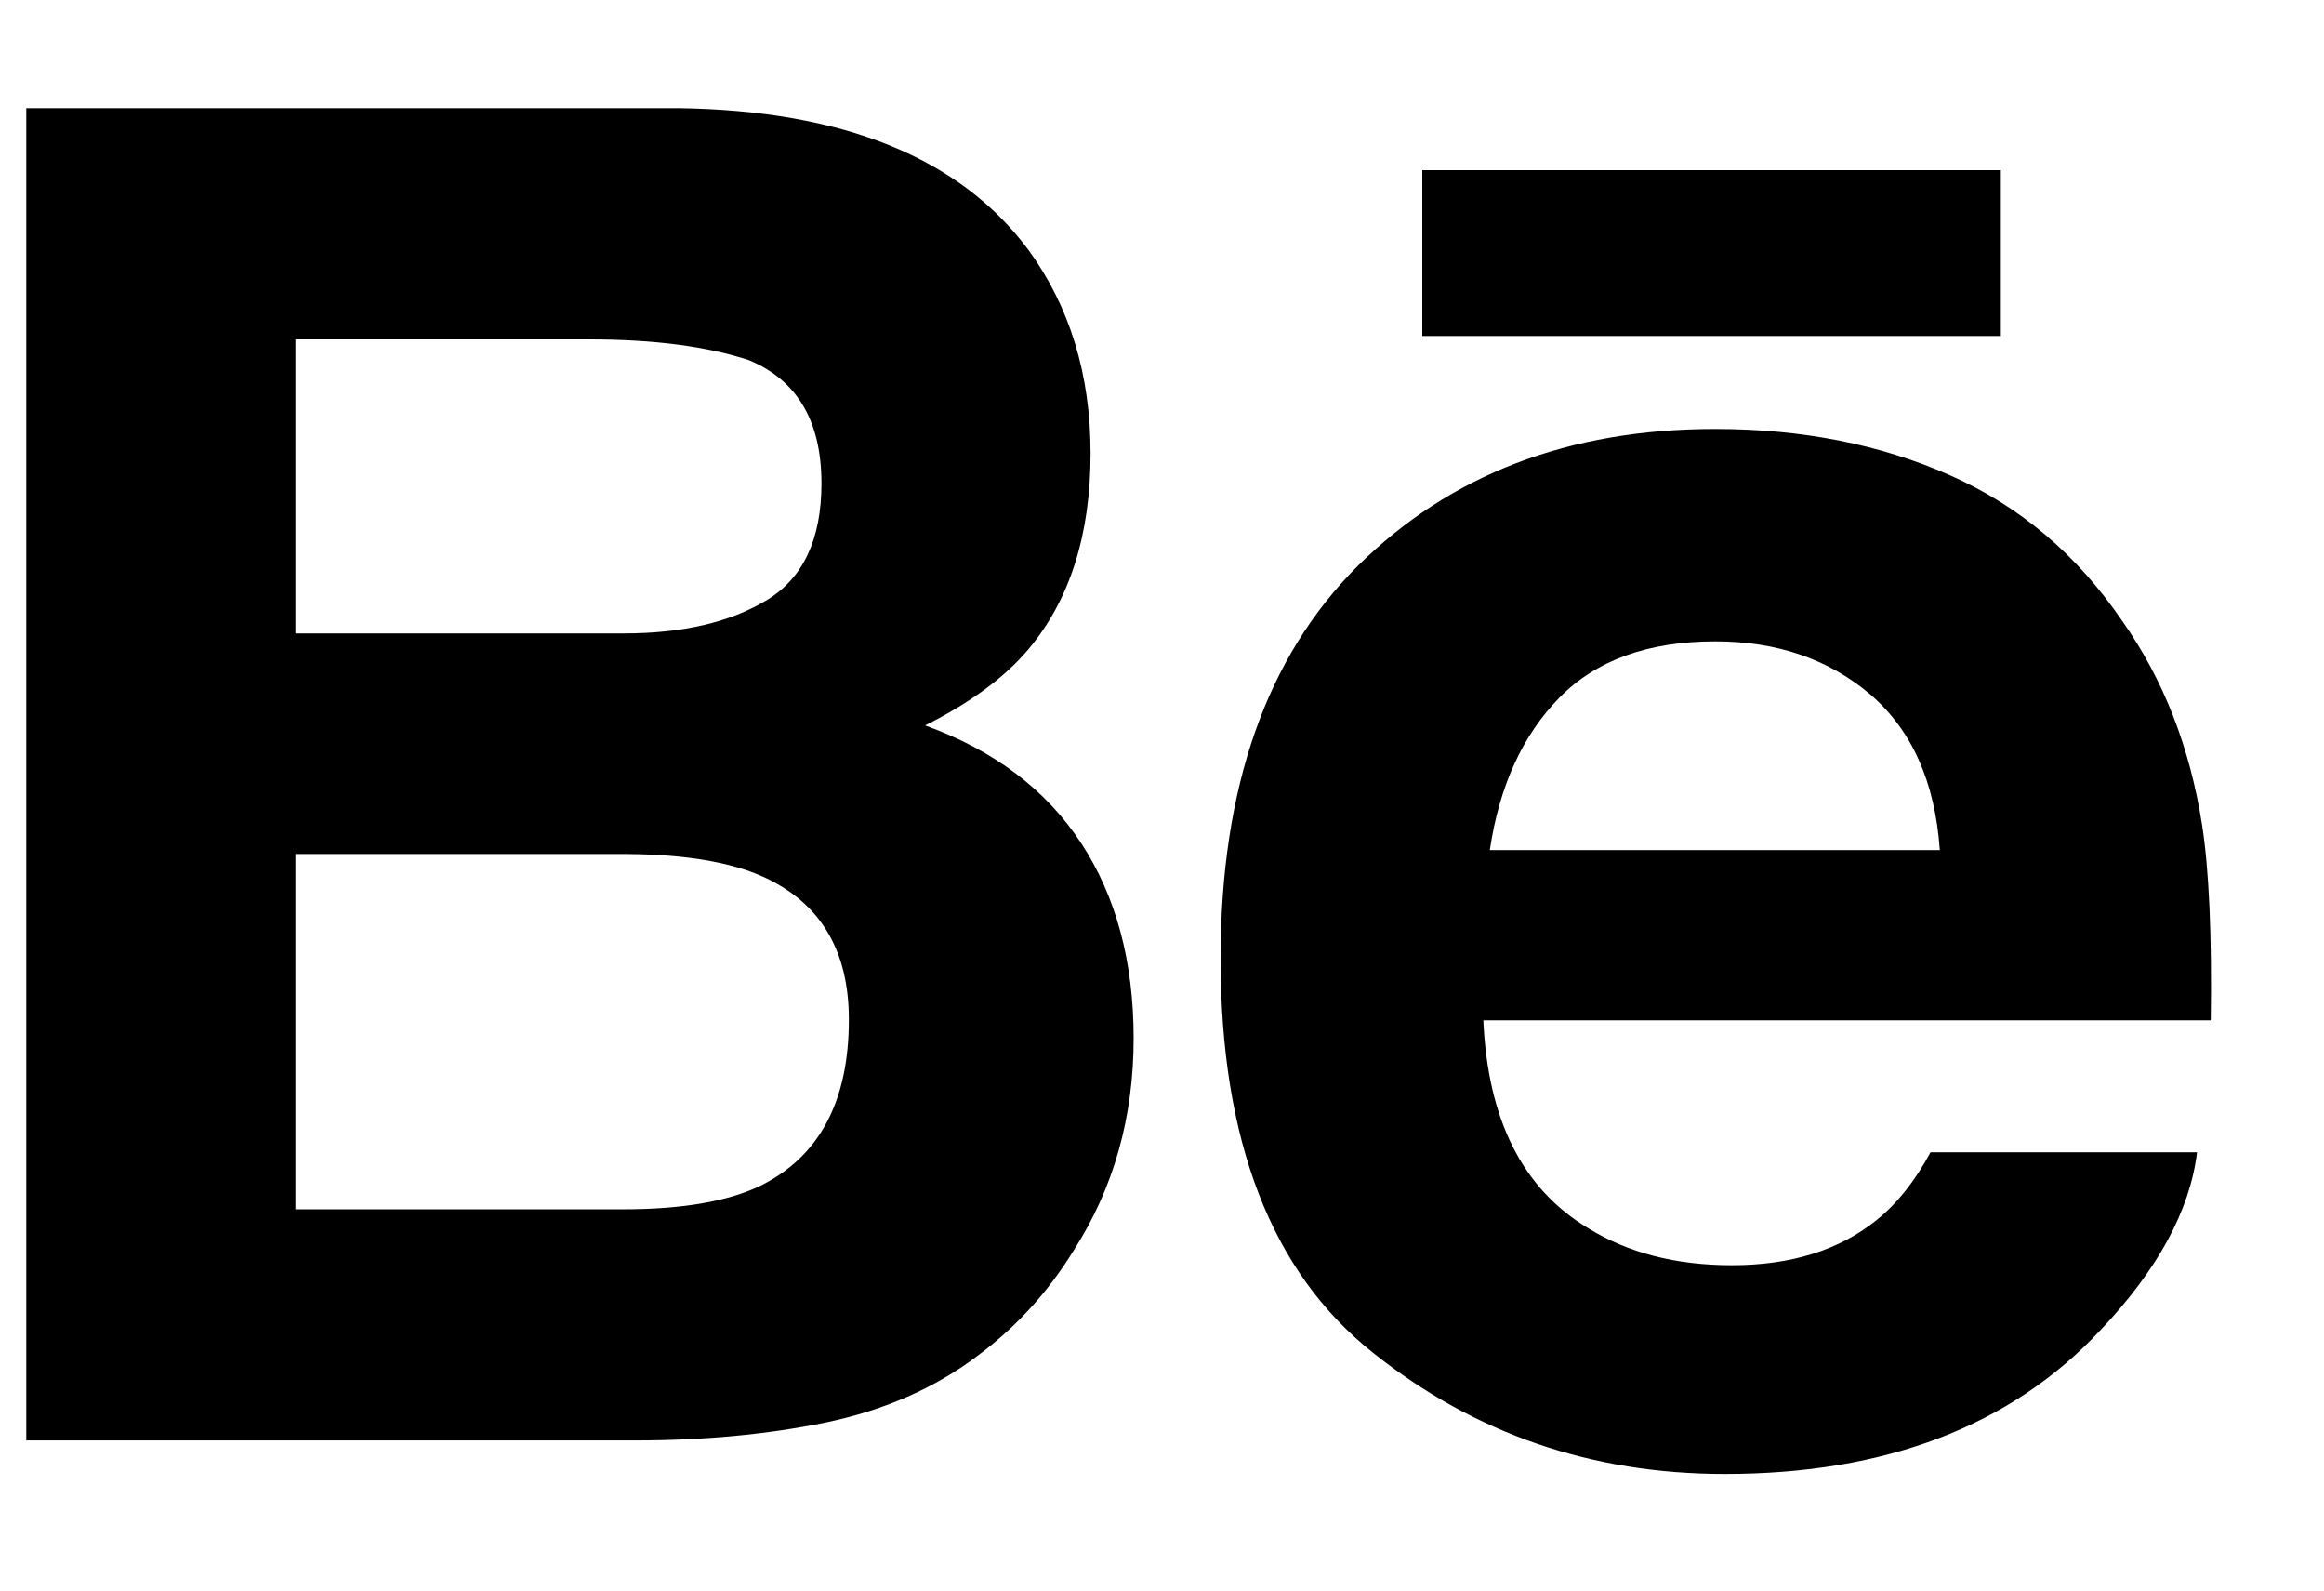 <svg width="19" height="13" viewBox="0 0 19 13"  xmlns="http://www.w3.org/2000/svg">
<path fill-rule="evenodd" clip-rule="evenodd" d="M8.916 3.706C8.916 3.061 8.746 2.507 8.409 2.044C7.848 1.29 6.895 0.903 5.549 0.884H0.215V11.773H5.188C5.749 11.773 6.268 11.725 6.748 11.627C7.228 11.527 7.643 11.346 7.995 11.079C8.307 10.847 8.568 10.561 8.776 10.223C9.105 9.711 9.268 9.132 9.268 8.486C9.268 7.86 9.125 7.328 8.839 6.891C8.55 6.452 8.126 6.132 7.563 5.929C7.934 5.743 8.214 5.536 8.405 5.31C8.746 4.906 8.916 4.37 8.916 3.706ZM2.415 5.177V2.774H4.818C5.346 2.774 5.781 2.831 6.124 2.944C6.518 3.108 6.716 3.443 6.716 3.951C6.716 4.407 6.566 4.726 6.267 4.906C5.967 5.087 5.577 5.177 5.1 5.177H2.415ZM2.415 6.98V9.884H5.095C5.574 9.884 5.948 9.82 6.214 9.693C6.698 9.454 6.94 9.003 6.94 8.333C6.94 7.766 6.706 7.377 6.237 7.165C5.974 7.047 5.606 6.984 5.133 6.98H2.415ZM11.628 2.746H16.358V1.391H11.628V2.746ZM17.351 5.076C16.981 4.533 16.511 4.135 15.941 3.884C15.372 3.632 14.732 3.506 14.021 3.506C12.825 3.506 11.854 3.88 11.103 4.623C10.354 5.368 9.979 6.438 9.979 7.834C9.979 9.321 10.393 10.397 11.226 11.057C12.054 11.718 13.013 12.047 14.1 12.047C15.416 12.047 16.44 11.655 17.171 10.873C17.639 10.38 17.904 9.894 17.962 9.418H15.783C15.656 9.654 15.509 9.838 15.342 9.972C15.039 10.217 14.643 10.341 14.159 10.341C13.699 10.341 13.307 10.239 12.982 10.037C12.444 9.713 12.163 9.146 12.127 8.339H18.074C18.084 7.644 18.06 7.109 18.003 6.741C17.904 6.11 17.688 5.554 17.351 5.076ZM12.18 6.948C12.258 6.424 12.448 6.009 12.749 5.702C13.05 5.395 13.477 5.242 14.023 5.242C14.527 5.242 14.948 5.386 15.29 5.675C15.629 5.966 15.82 6.389 15.859 6.948H12.18Z" />
</svg>
